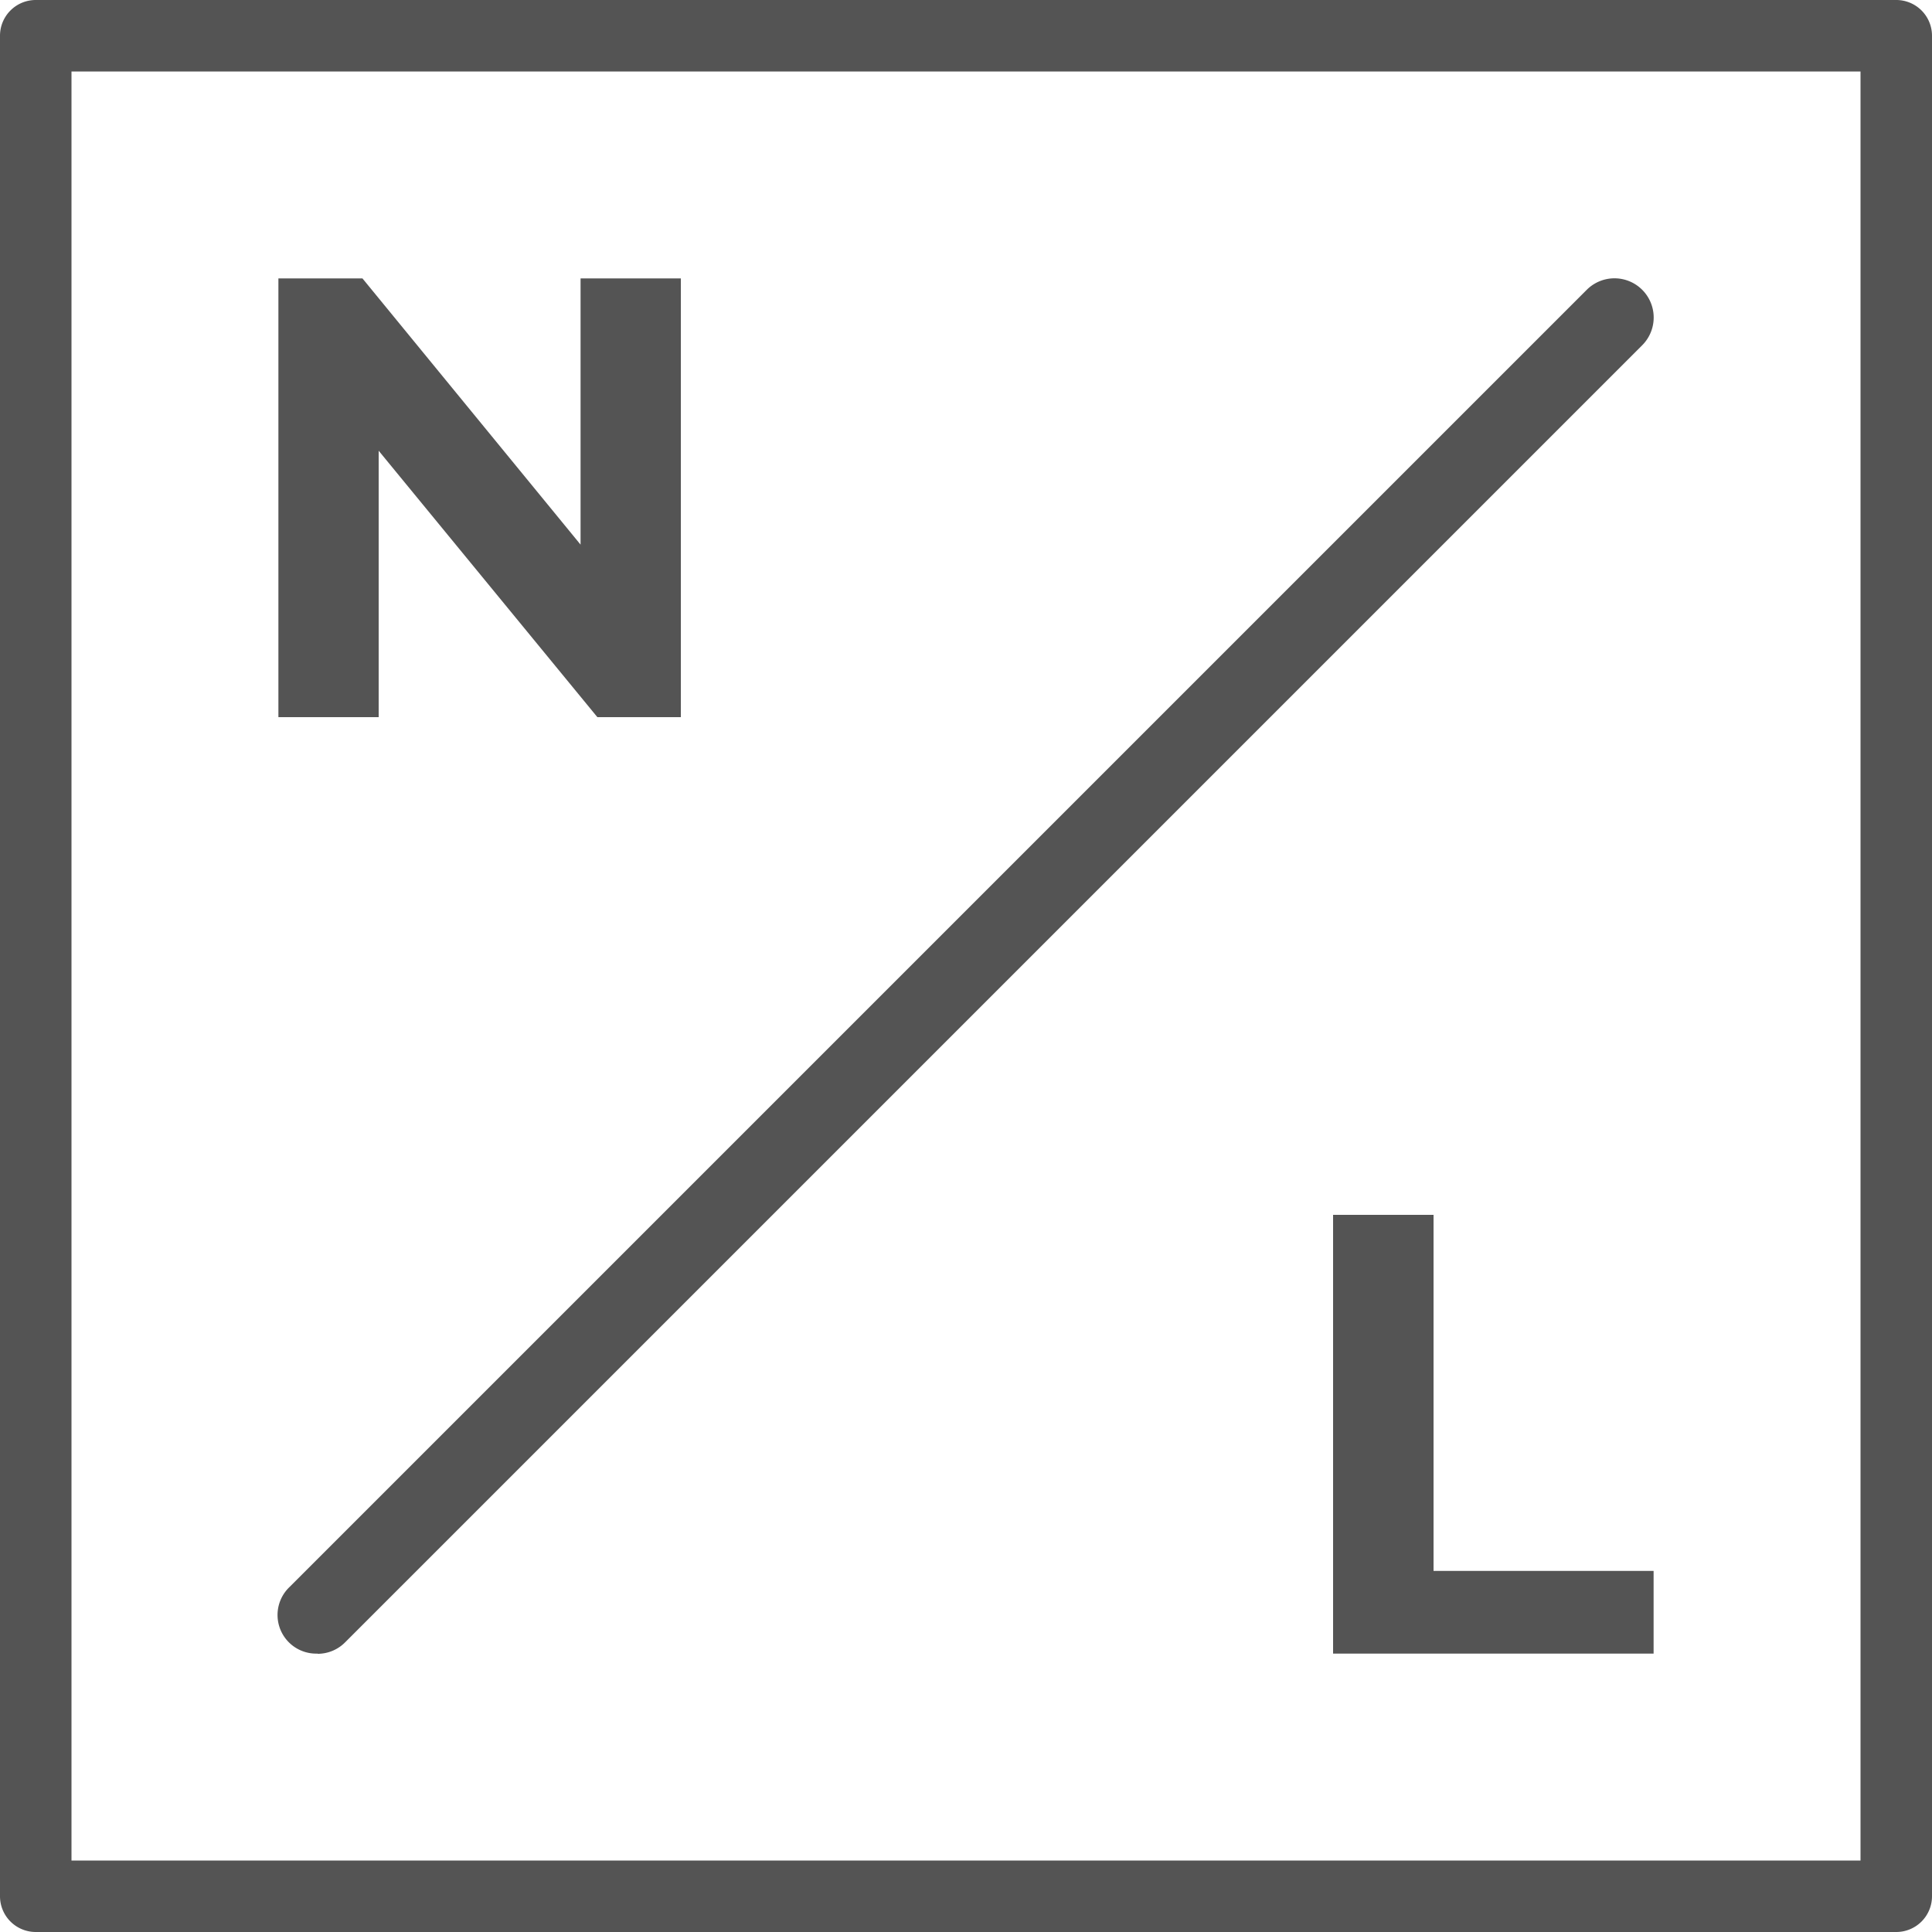 <svg id="Camada_1" data-name="Camada 1" xmlns="http://www.w3.org/2000/svg" viewBox="0 0 100 100"><defs><style>.cls-1{fill:#545454;}</style></defs><path class="cls-1" d="M98.15,100H1.85A1.85,1.85,0,0,1,0,98.15V1.85A1.85,1.85,0,0,1,1.85,0h96.3A1.85,1.85,0,0,1,100,1.85v96.3A1.85,1.85,0,0,1,98.15,100M3.7,96.3H96.3V3.7H3.7Z" transform="translate(0 0)"/><path class="cls-1" d="M16.44,85.59A2,2,0,0,1,15,82.13L82.13,15A2,2,0,0,1,85,17.87L17.87,85a2,2,0,0,1-1.43.6" transform="translate(0 0)"/><polygon class="cls-1" points="30.05 14.41 30.05 28.19 18.76 14.41 14.41 14.41 14.41 37.12 19.6 37.12 19.6 23.33 30.92 37.12 35.24 37.12 35.24 14.41 30.05 14.41"/><path class="cls-1" d="M69,85.59V62.88H74.2V81.31H85.59v4.28Z" transform="translate(0 0)"/></svg>